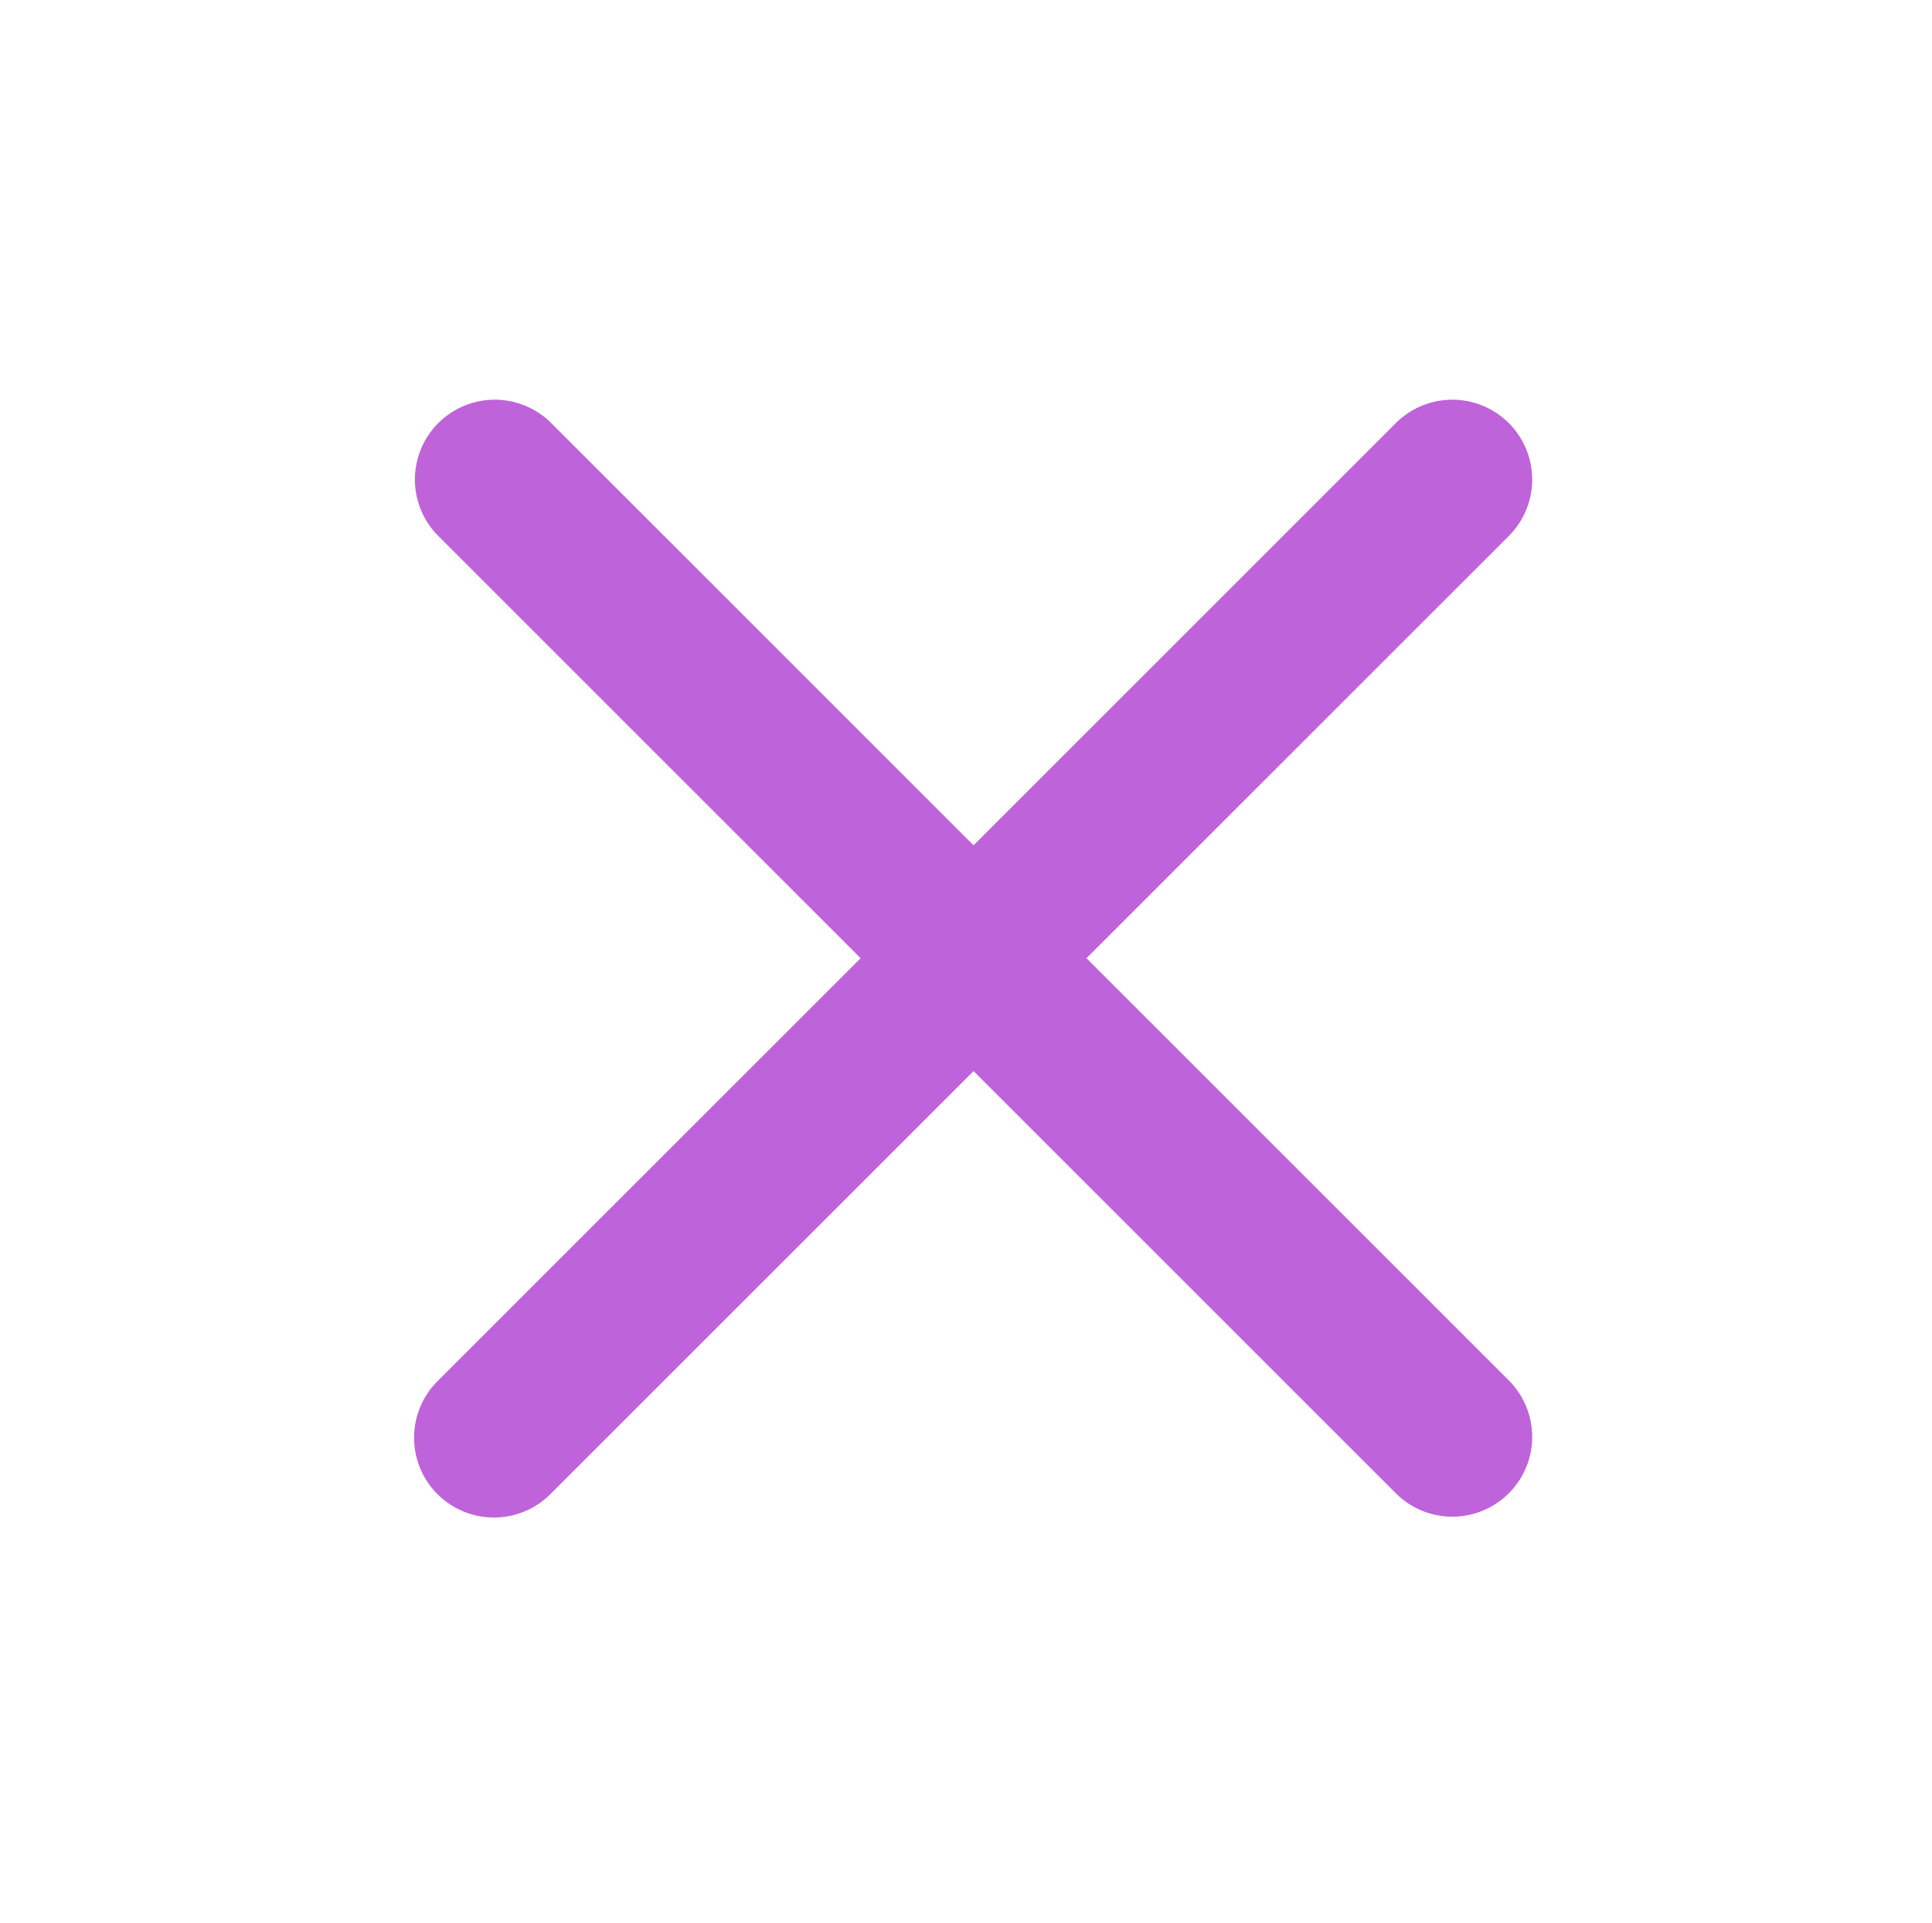 <svg xmlns="http://www.w3.org/2000/svg" xmlns:xlink="http://www.w3.org/1999/xlink" width="37.211" height="37.043" viewBox="0 0 37.211 37.043">
  <defs>
    <clipPath id="clip-path">
      <rect id="사각형_650" data-name="사각형 650" width="37" height="37" transform="translate(0.116 0.204)" fill="none"/>
    </clipPath>
    <clipPath id="clip-path-2">
      <rect id="사각형_649" data-name="사각형 649" width="32.304" height="32.304" fill="none"/>
    </clipPath>
  </defs>
  <g id="그룹_2506" data-name="그룹 2506" transform="translate(-0.116 -0.161)">
    <path id="패스_3674" data-name="패스 3674" d="M1.538,1.538H35.382V35.382H1.538ZM0,36.919H36.919V0H0Z" transform="translate(0.408 0.161)" fill="none"/>
    <g id="그룹_2297" data-name="그룹 2297" transform="translate(0 0)" clip-path="url(#clip-path)">
      <g id="그룹_2296" data-name="그룹 2296" transform="translate(2.715 2.469)" opacity="0.36">
        <g id="그룹_2295" data-name="그룹 2295">
          <g id="그룹_2294" data-name="그룹 2294" clip-path="url(#clip-path-2)">
            <rect id="사각형_648" data-name="사각형 648" width="29.228" height="29.228" transform="translate(1.538 1.538)" fill="none"/>
          </g>
        </g>
      </g>
      <path id="패스_3675" data-name="패스 3675" d="M17.943,15.768l8.142-8.142A1.538,1.538,0,0,0,23.91,5.451l-8.142,8.142L7.626,5.451A1.538,1.538,0,0,0,5.451,7.626l8.142,8.142L5.451,23.91a1.538,1.538,0,1,0,2.175,2.175l8.142-8.142,8.142,8.142a1.538,1.538,0,0,0,2.175-2.175Z" transform="translate(3.099 2.853)" fill="#be63d9"/>
    </g>
    <rect id="사각형_651" data-name="사각형 651" width="37" height="37" transform="translate(0.116 0.204)" fill="none"/>
  </g>
</svg>
